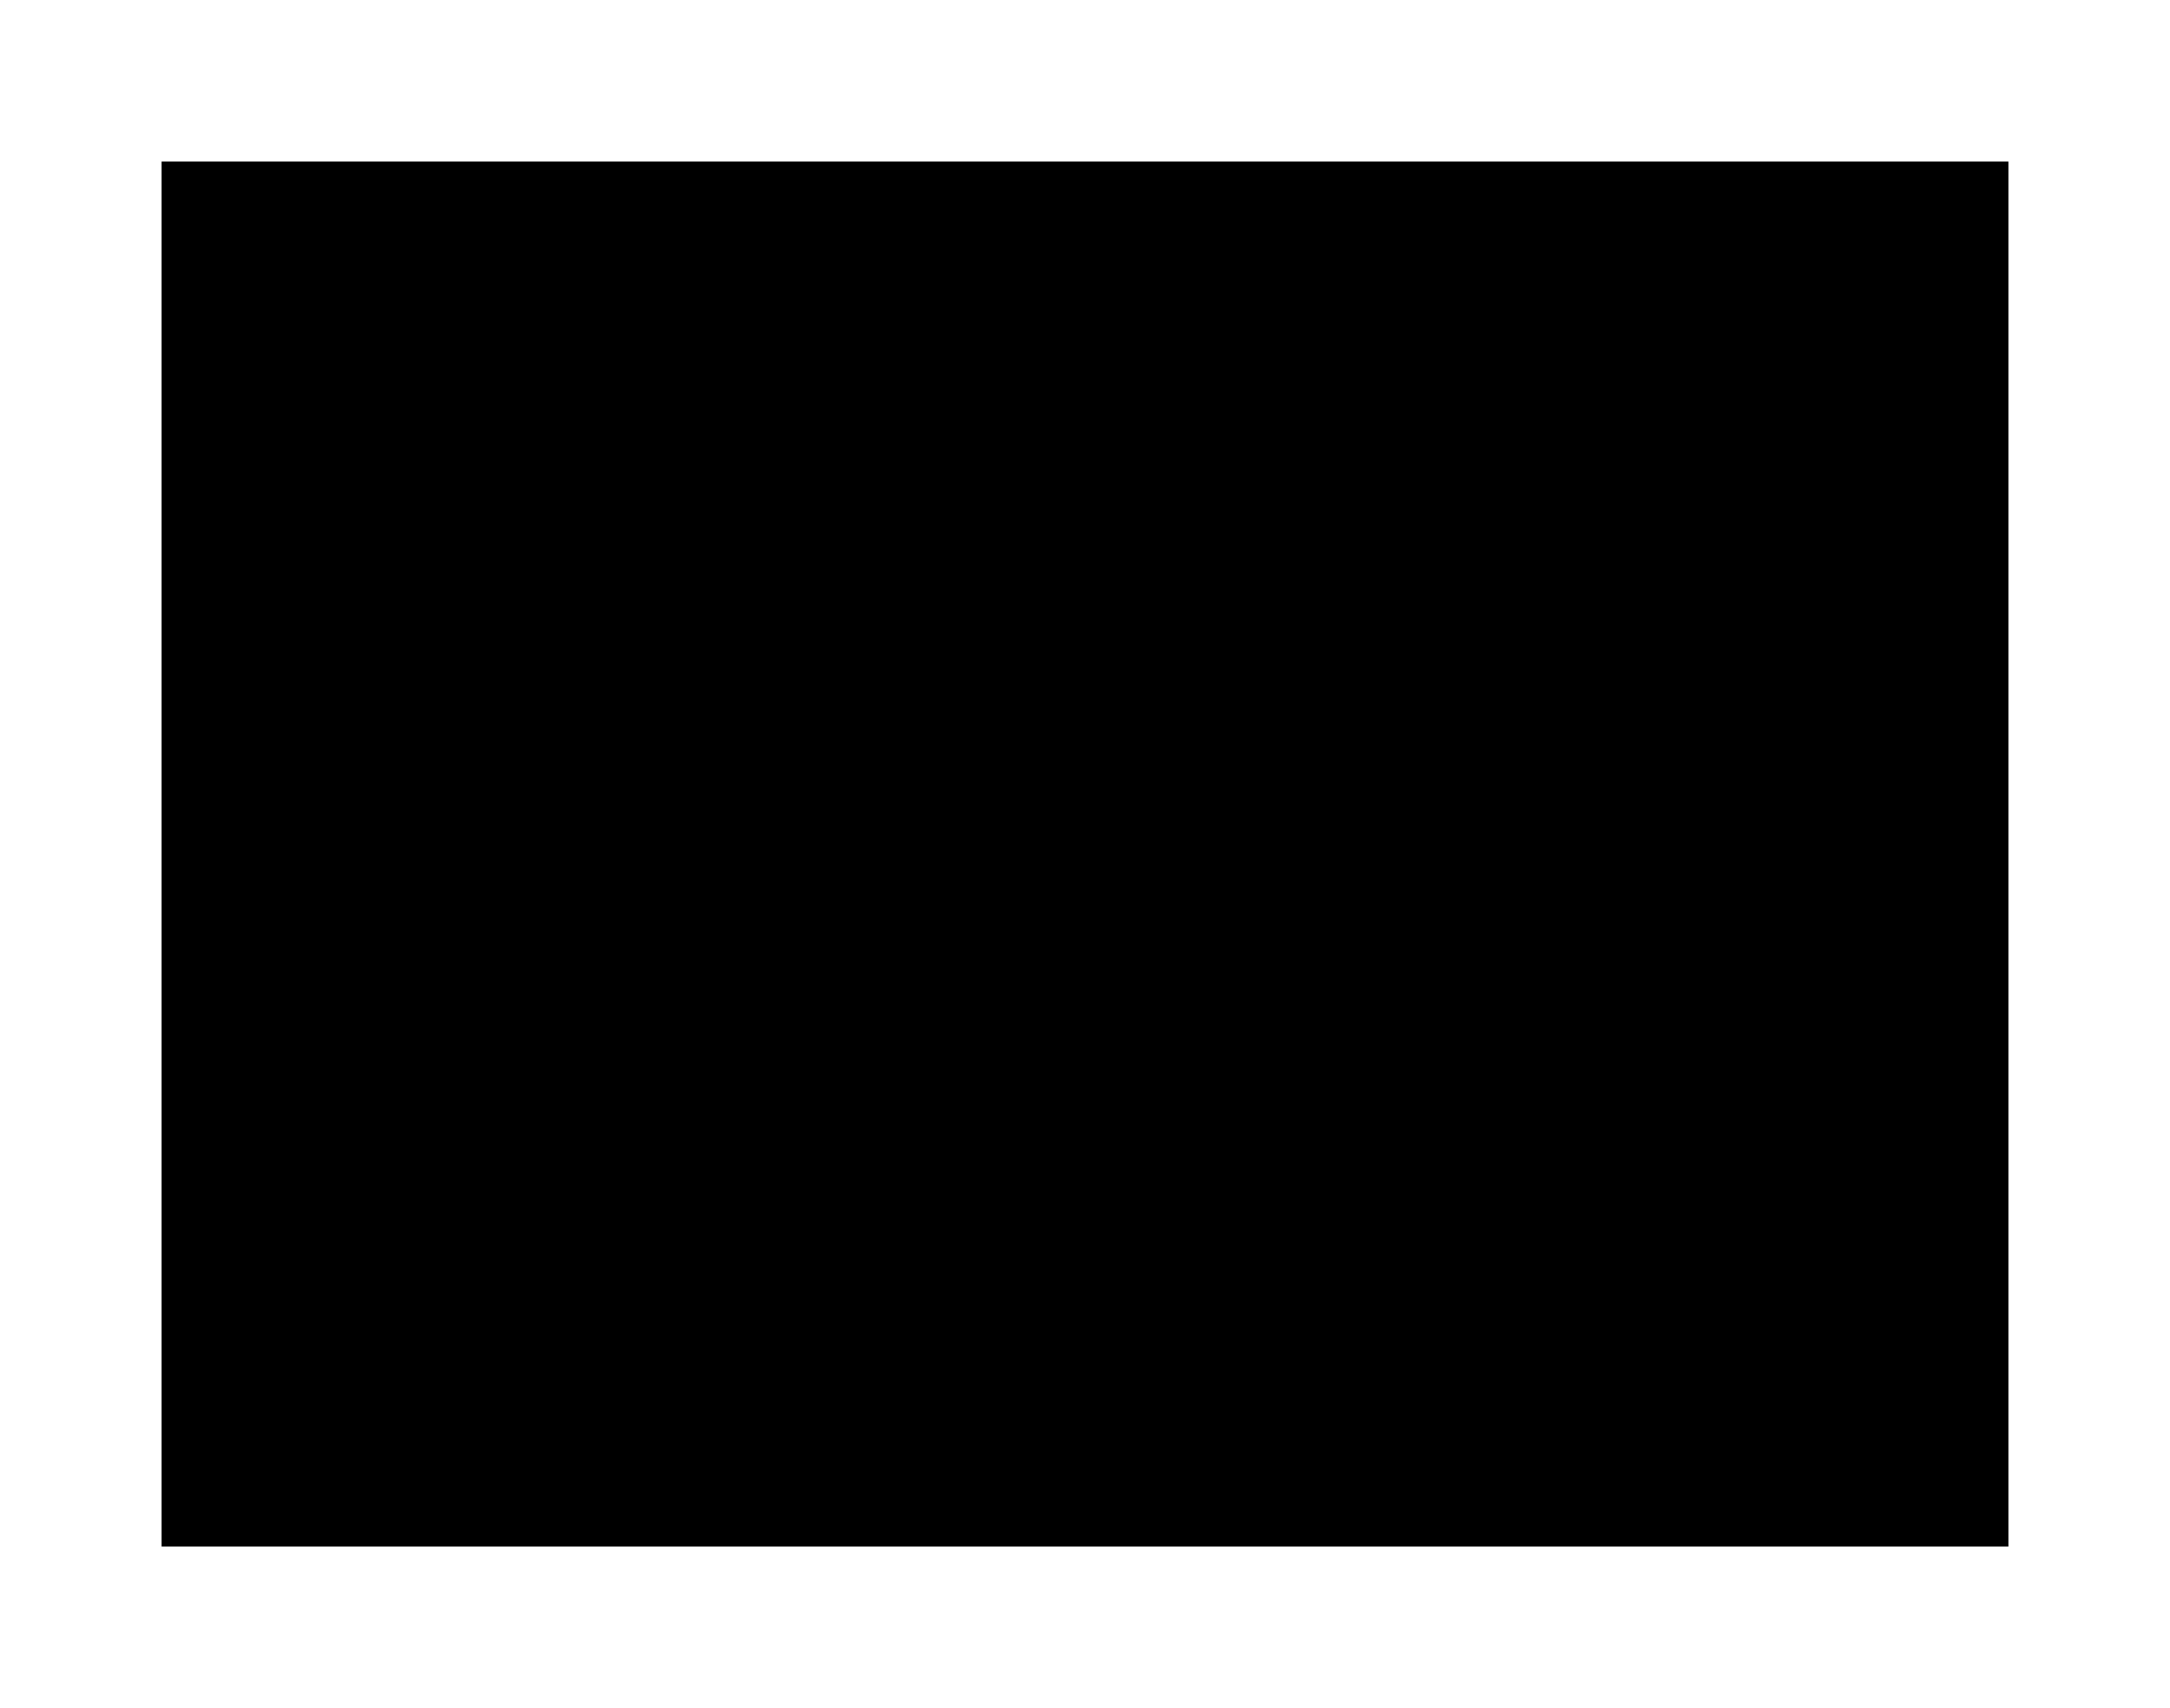 <svg version="1.1" class="shape-reference" xmlns="http://www.w3.org/2000/svg" width="470" height="370">
  <defs>
    <filter id="blur-12">
      <feGaussianBlur in="SourceGraphic" stdDeviation="12" />
    </filter>
  </defs>
  <rect filter="url(#blur-12)" id="Rectangle" stroke="none" fill="#000000" fill-rule="evenodd" x="35" y="35" width="400" height="300"></rect>
</svg>